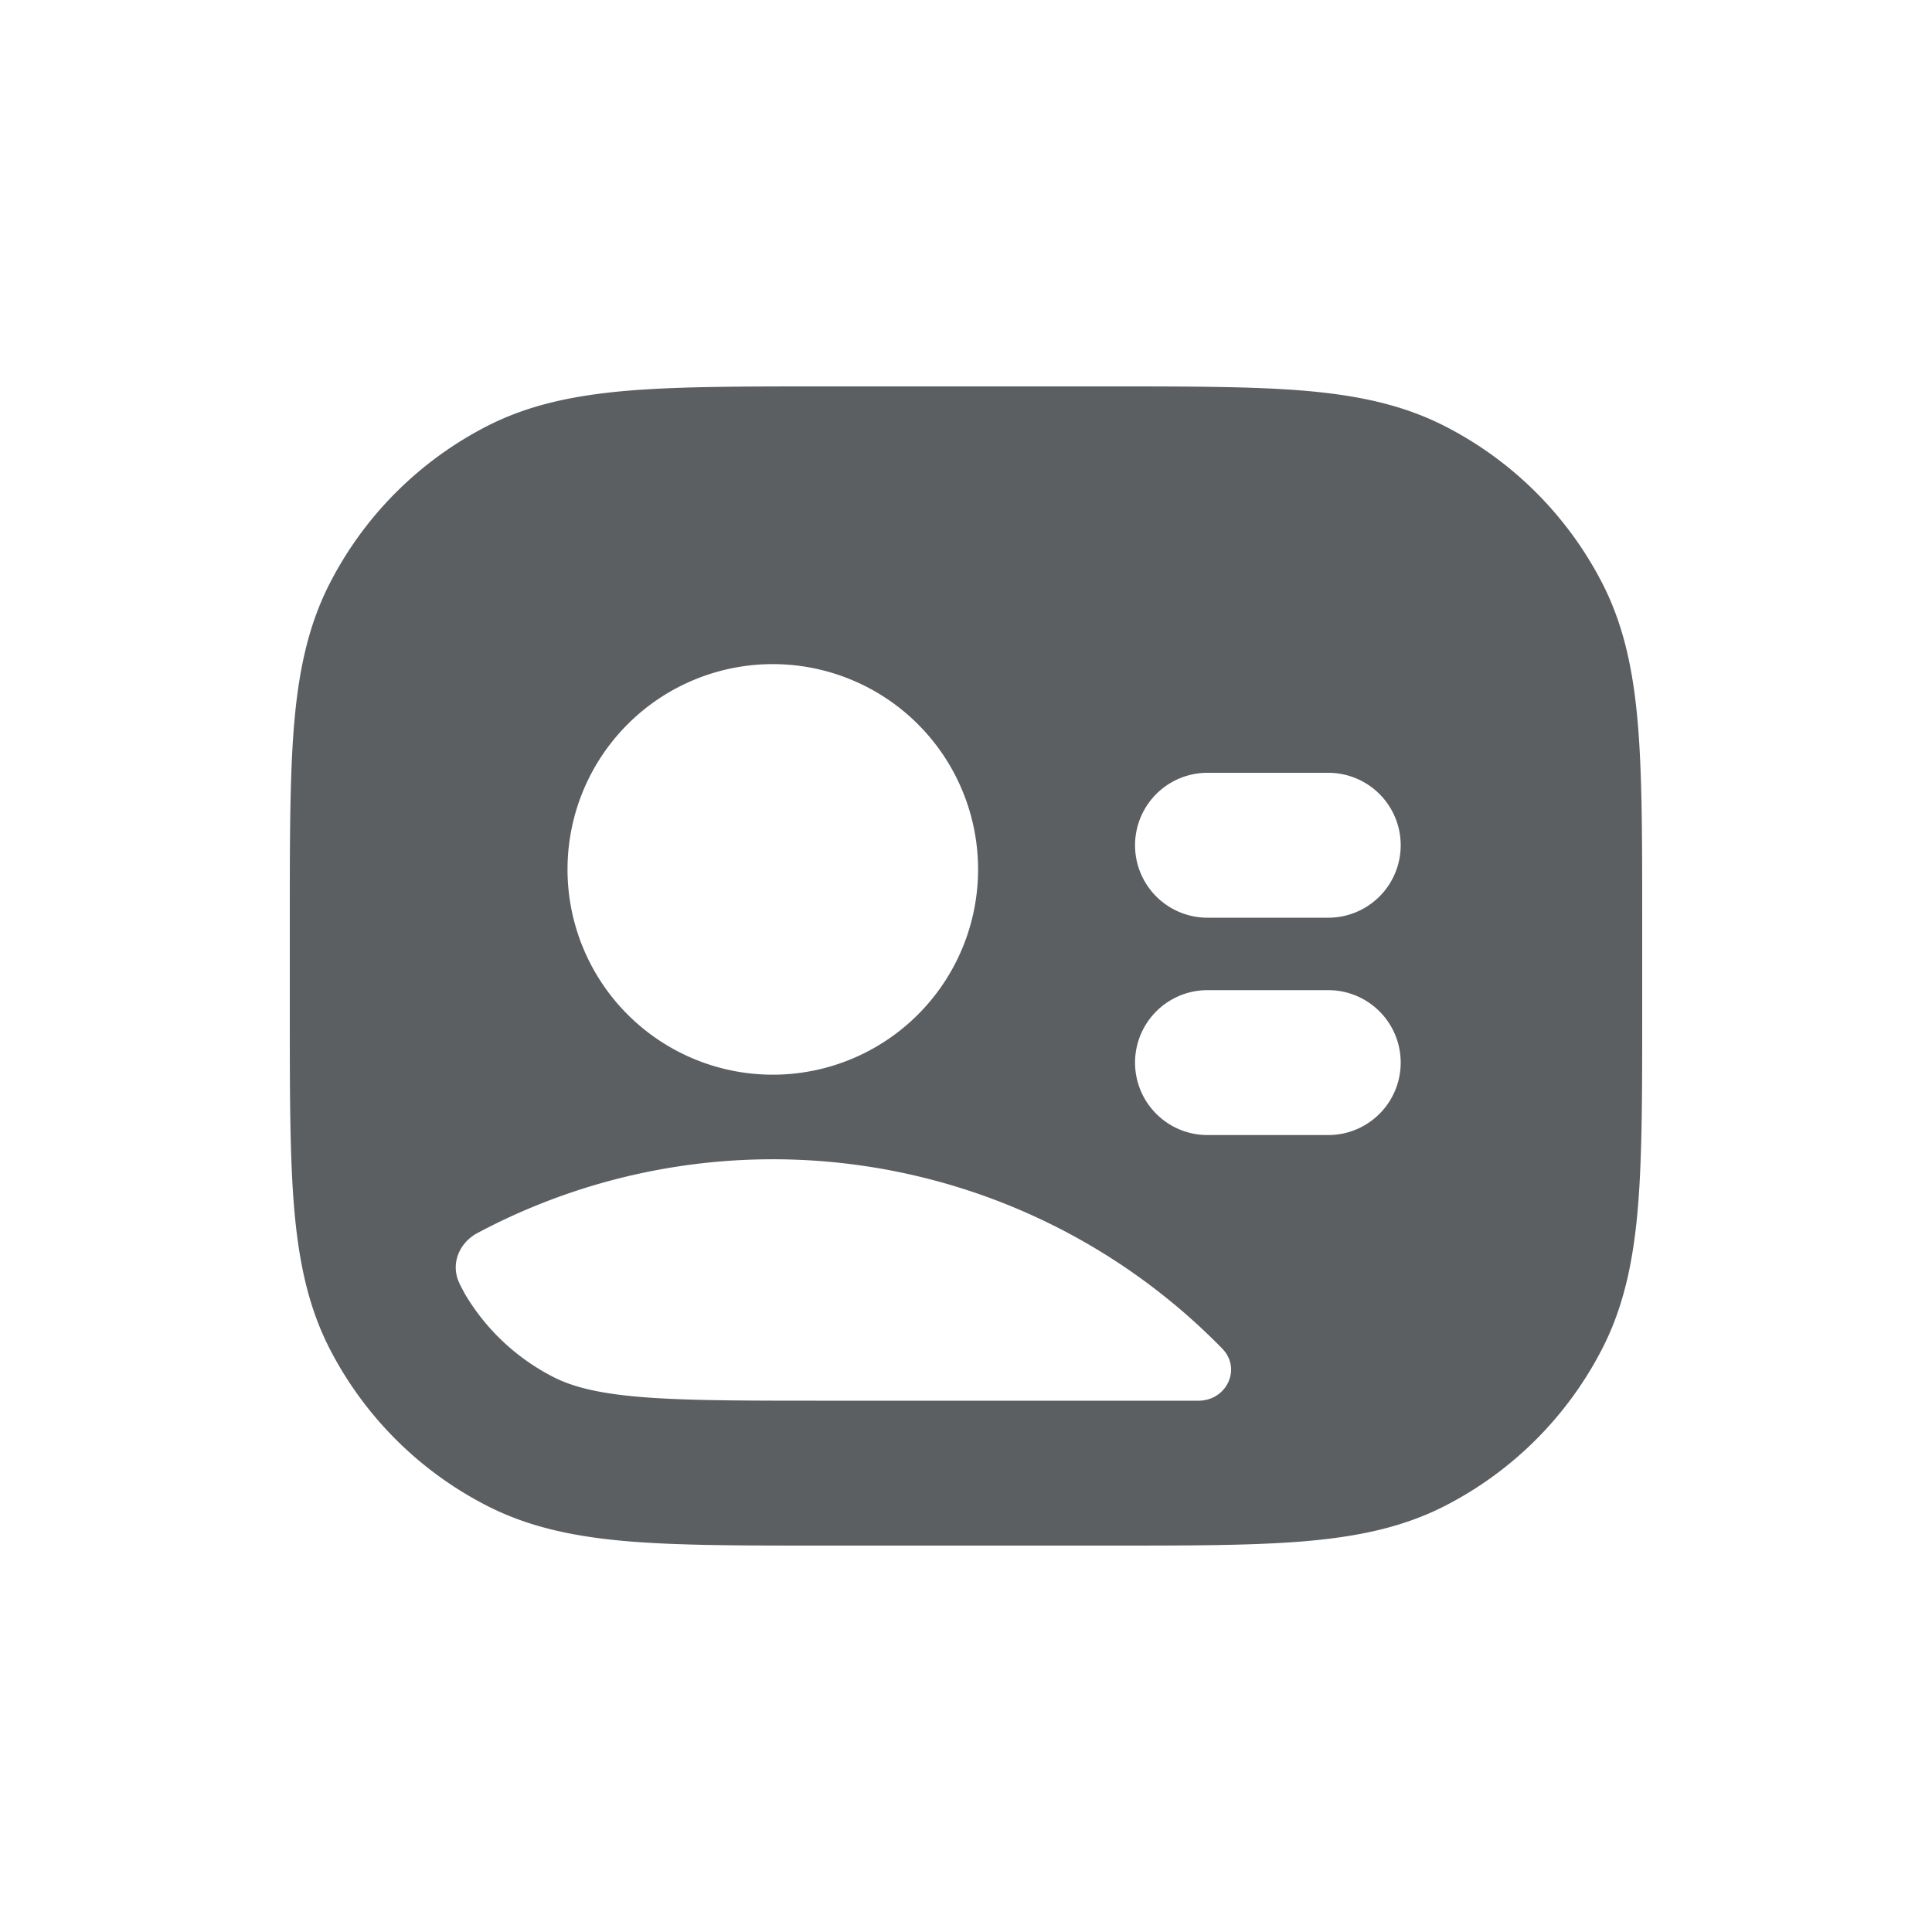<svg viewBox="0 0 20 20" xmlns="http://www.w3.org/2000/svg"><path fill-rule="evenodd" d="M8.518 4h2.964c.813 0 1.469 0 2 .043.546.045 1.026.14 1.47.366a3.75 3.75 0 0 1 1.64 1.639c.226.444.32.924.365 1.47.043.531.043 1.187.043 2v.964c0 .813 0 1.469-.043 2-.045.546-.14 1.026-.366 1.47a3.75 3.75 0 0 1-1.639 1.64c-.444.226-.924.32-1.47.365-.531.043-1.187.043-2 .043h-2.964c-.813 0-1.469 0-2-.043-.546-.045-1.026-.14-1.47-.366a3.75 3.75 0 0 1-1.64-1.638c-.226-.445-.32-.925-.365-1.471-.043-.531-.043-1.187-.043-2v-.964c0-.813 0-1.469.043-2 .045-.546.14-1.026.366-1.47a3.75 3.75 0 0 1 1.639-1.64c.444-.226.924-.32 1.47-.365.531-.043 1.187-.043 2-.043Zm-2.643 5a2.125 2.125 0 1 1 4.25 0 2.125 2.125 0 0 1-4.25 0Zm-1.12 4.284c.018.035.037.073.058.111.217.367.534.665.916.86.197.1.458.17.912.207.443.036 1.007.038 1.804.038h3.961c.292 0 .45-.331.246-.54a6.503 6.503 0 0 0-7.709-1.196c-.192.102-.282.325-.187.52Zm6.995-2.284a.75.75 0 0 1 .75-.75h1.25a.75.75 0 0 1 0 1.5h-1.25a.75.75 0 0 1-.75-.75Zm.75-3a.75.75 0 0 0 0 1.5h1.25a.75.75 0 0 0 0-1.5h-1.25Z" fill="#5C5F62"/></svg>
